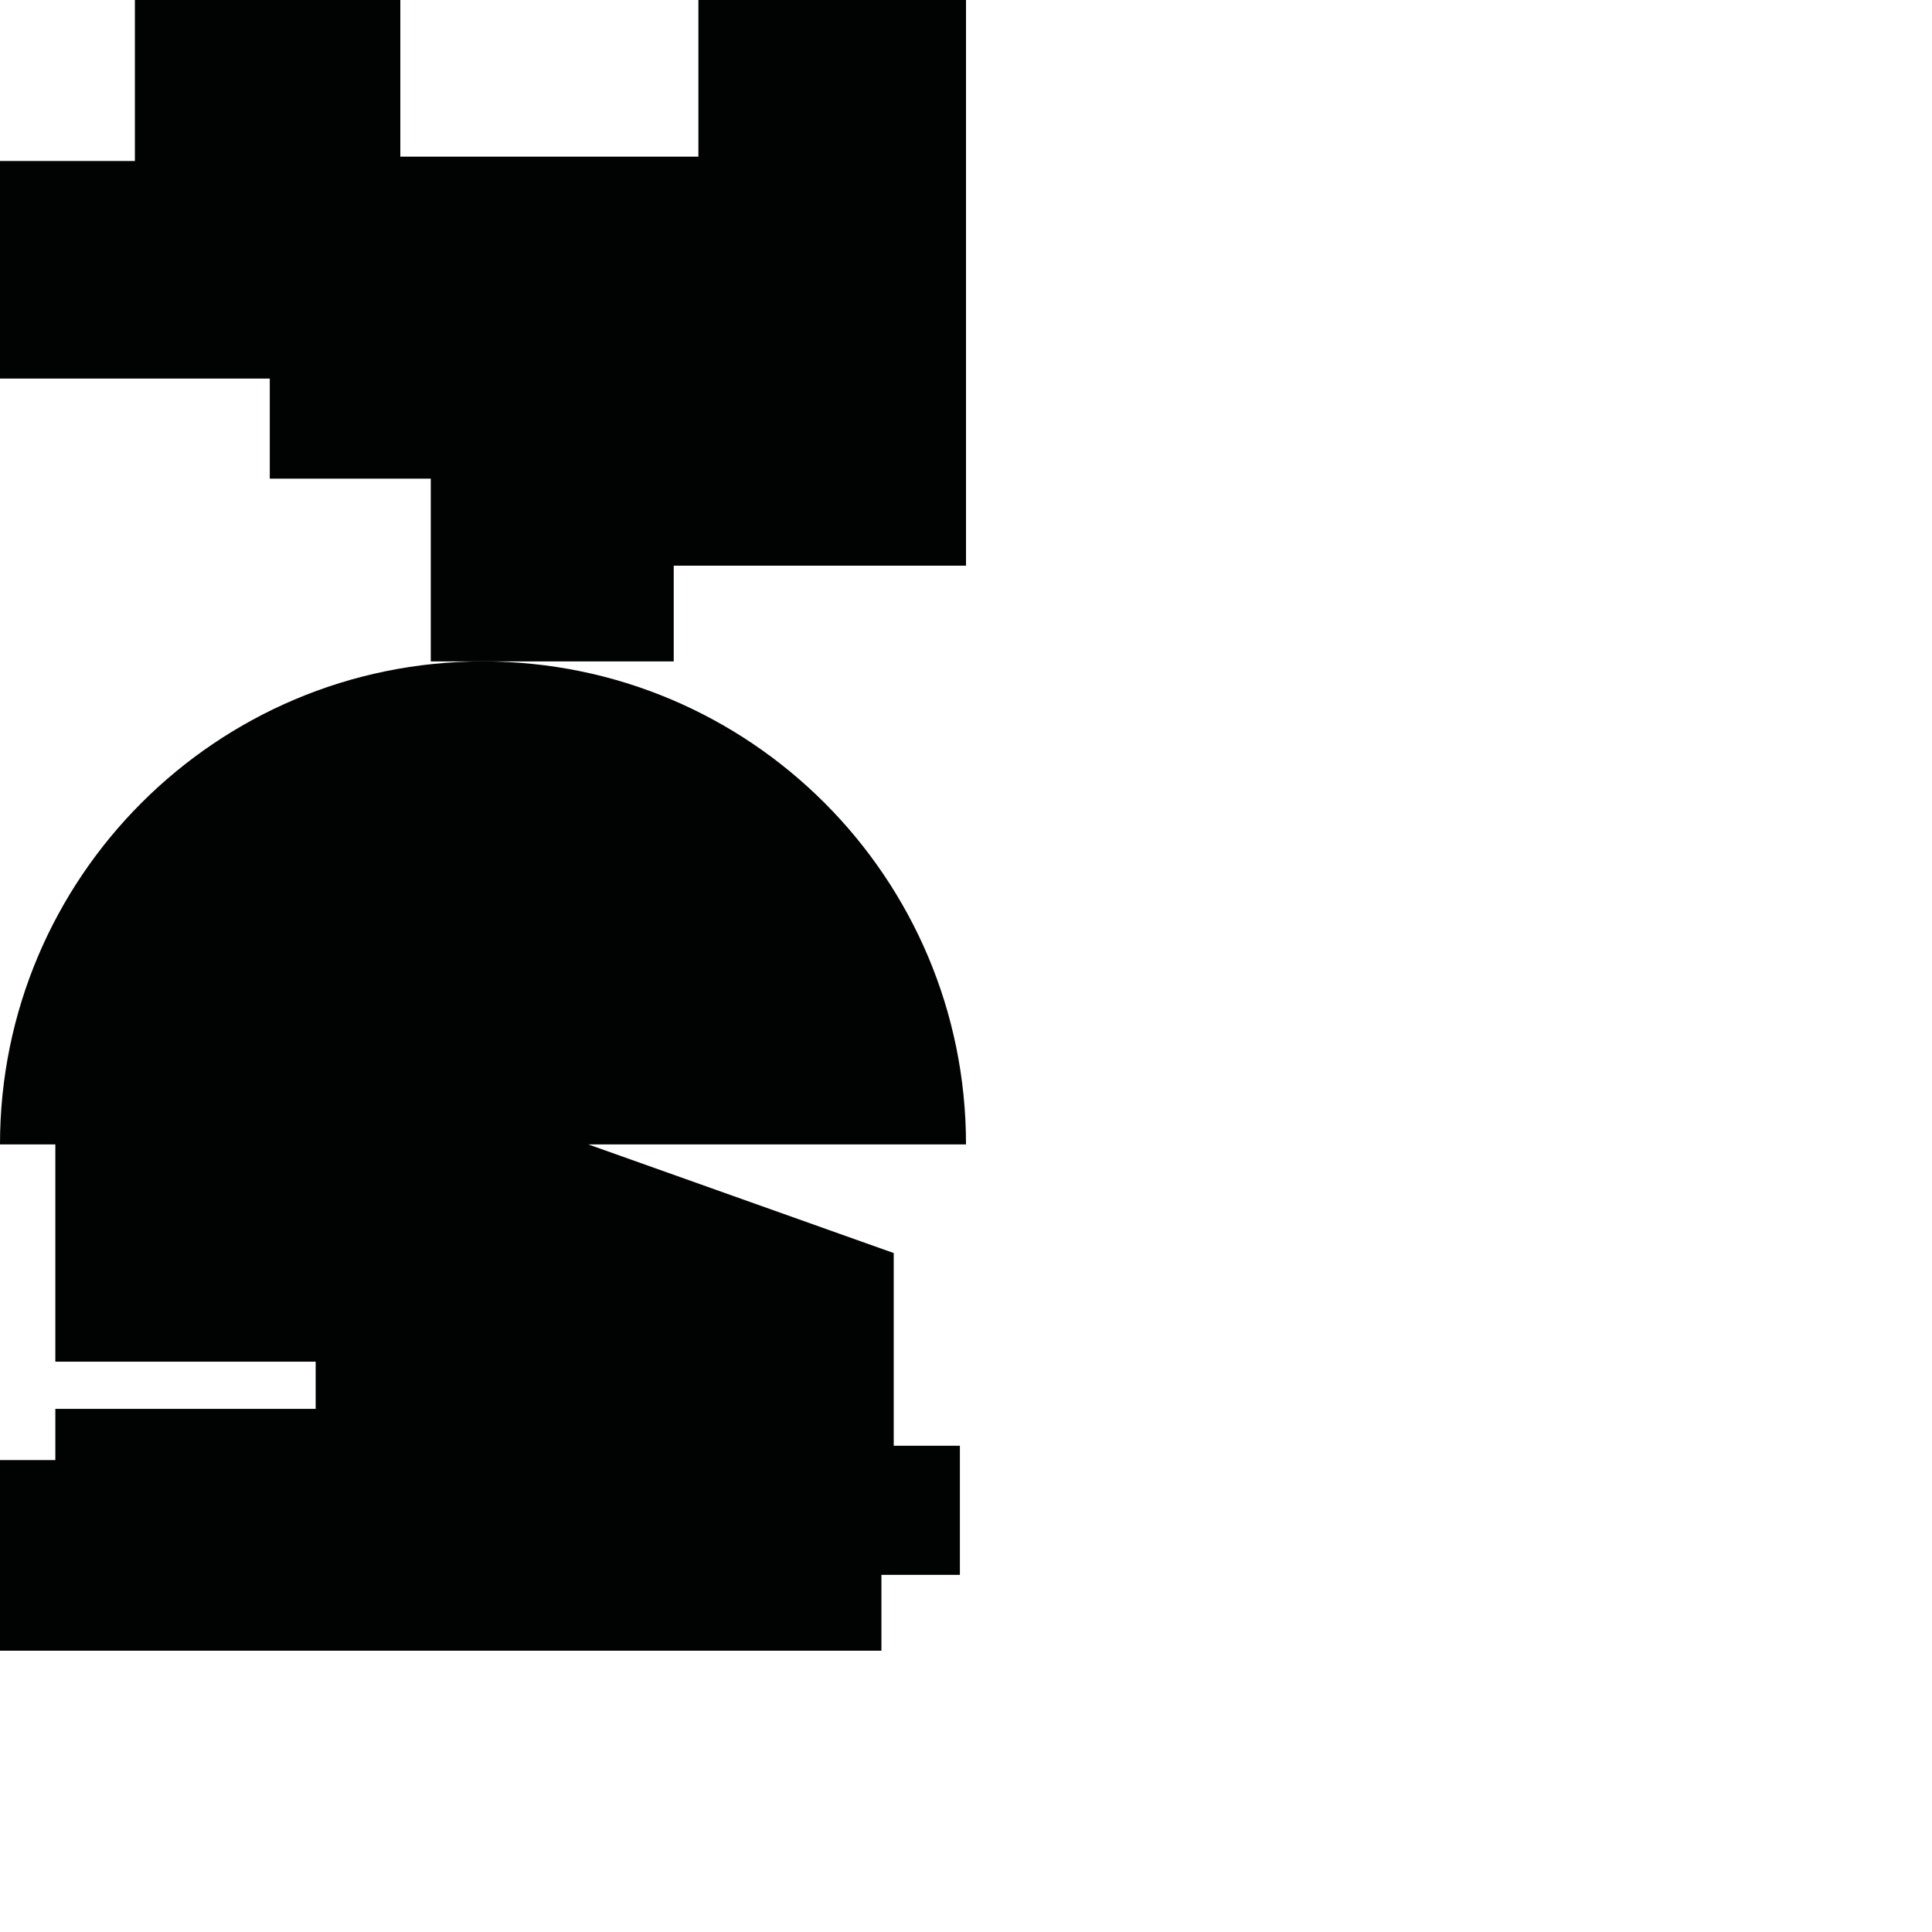 <?xml version="1.0" encoding="utf-8"?>
<!-- Generator: Adobe Illustrator 16.0.0, SVG Export Plug-In . SVG Version: 6.00 Build 0)  -->
<!DOCTYPE svg PUBLIC "-//W3C//DTD SVG 1.1//EN" "http://www.w3.org/Graphics/SVG/1.1/DTD/svg11.dtd">
<svg version="1.1" id="Calque_1" xmlns="http://www.w3.org/2000/svg" xmlns:xlink="http://www.w3.org/1999/xlink" x="0px" y="0px"
	 width="1190.551px" height="1190.551px" viewBox="0 0 1190.551 1190.551" enable-background="new 0 0 1190.551 1190.551"
	 xml:space="preserve">
<g>
	<polygon fill="#010202" points="415.168,348.588 595.279,348.588 595.279,0 430.37,0 430.37,96.531 246.692,96.531 246.692,0 
		83.124,0 83.124,99.213 0,99.213 0,233.287 166.249,233.287 166.249,294.959 265.462,294.959 265.462,407.58 297.639,407.58 
		415.168,407.58 	"/>
	<path fill="#010202" d="M-0.001,705.221h34.105v133.893h160.421v29.055H34.105v31.577H0v117.475h543.156v-46.738h48.354v-79.58
		h-40.775V772.168l-188.207-66.947h232.75c0.001-164.383-133.257-297.641-297.64-297.641
		C133.257,407.58-0.001,540.839-0.001,705.221z"/>
</g>
</svg>

